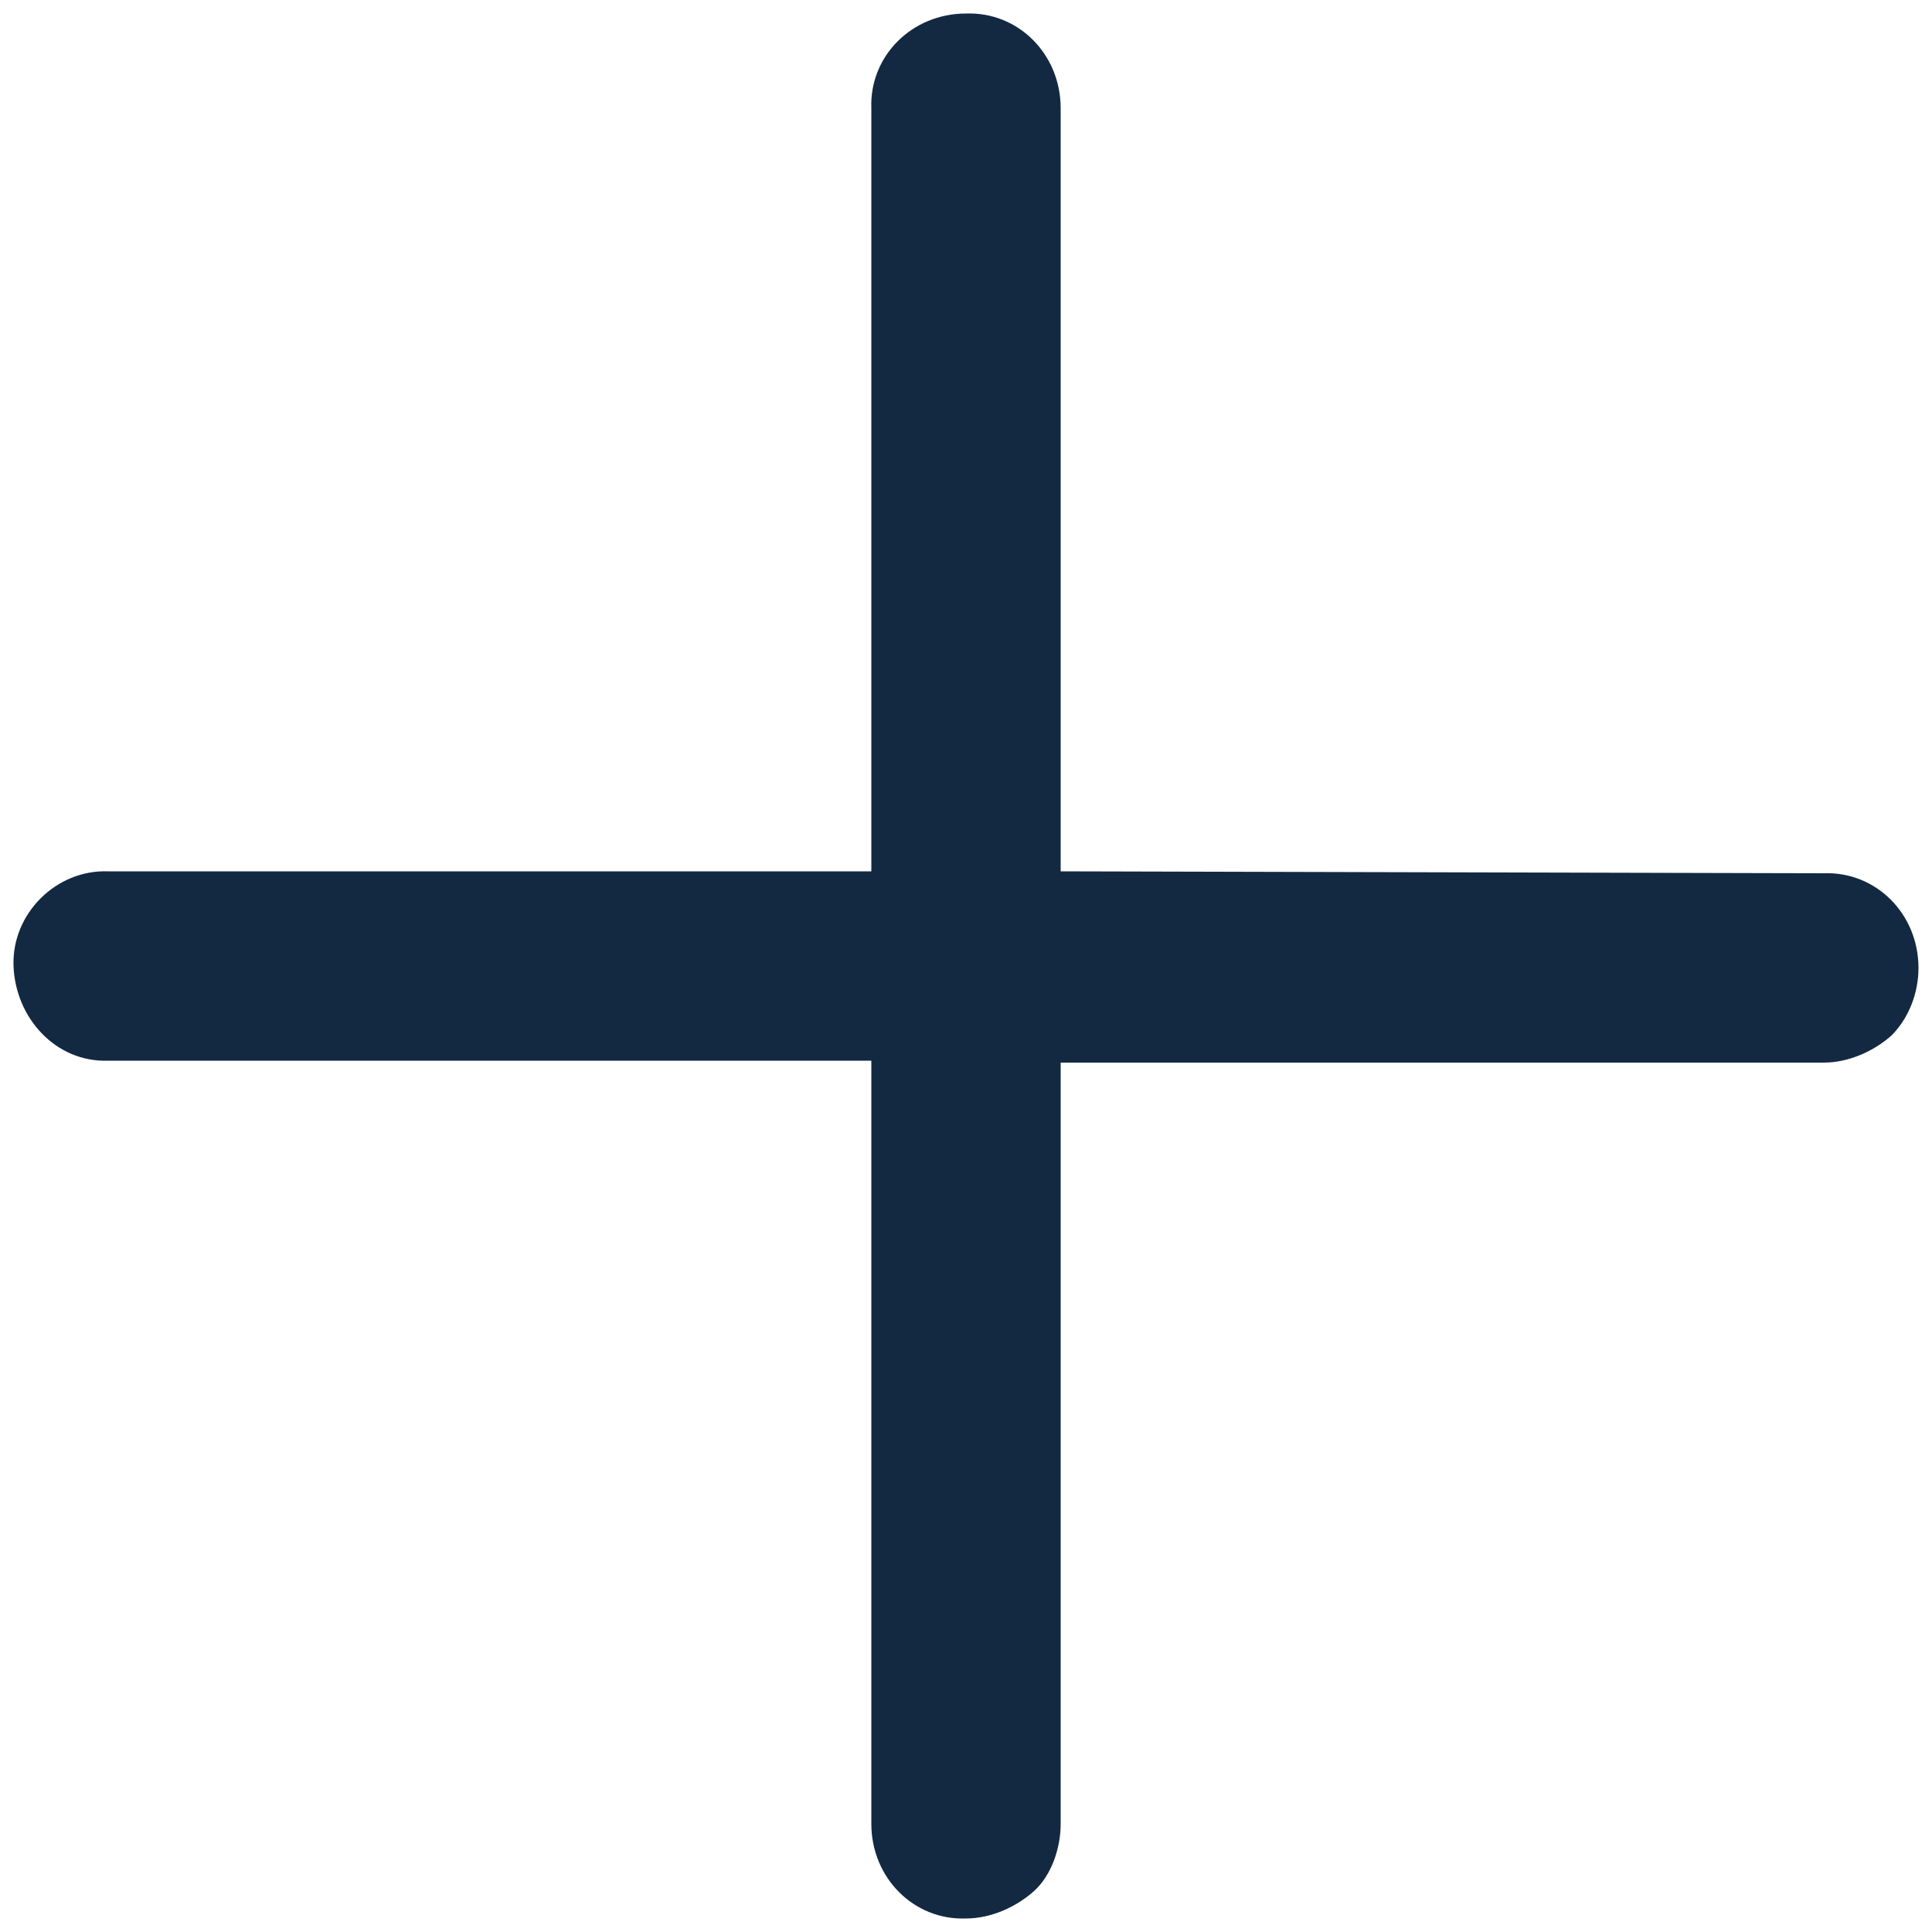 <svg xmlns="http://www.w3.org/2000/svg" id="Warstwa_1" viewBox="0 0 100 100">
    <style>
        .st0{fill:#132941}
    </style>
    <path d="M54.9 45.1V5.6c0-2.8-2.2-5-4.9-4.9-2.8 0-5 2.2-4.9 4.9v39.5H5.6C2.9 45 .6 47.3.7 50c.1 2.7 2.2 5 4.9 4.9h39.5v39.5c0 2.8 2.2 5 4.9 4.9 1.3 0 2.6-.6 3.5-1.4s1.4-2.2 1.4-3.5V55h39.5c1.3 0 2.6-.6 3.5-1.4.9-.9 1.4-2.2 1.4-3.5 0-2.8-2.2-5-4.9-4.9l-39.5-.1z" class="st0"/>
</svg>
